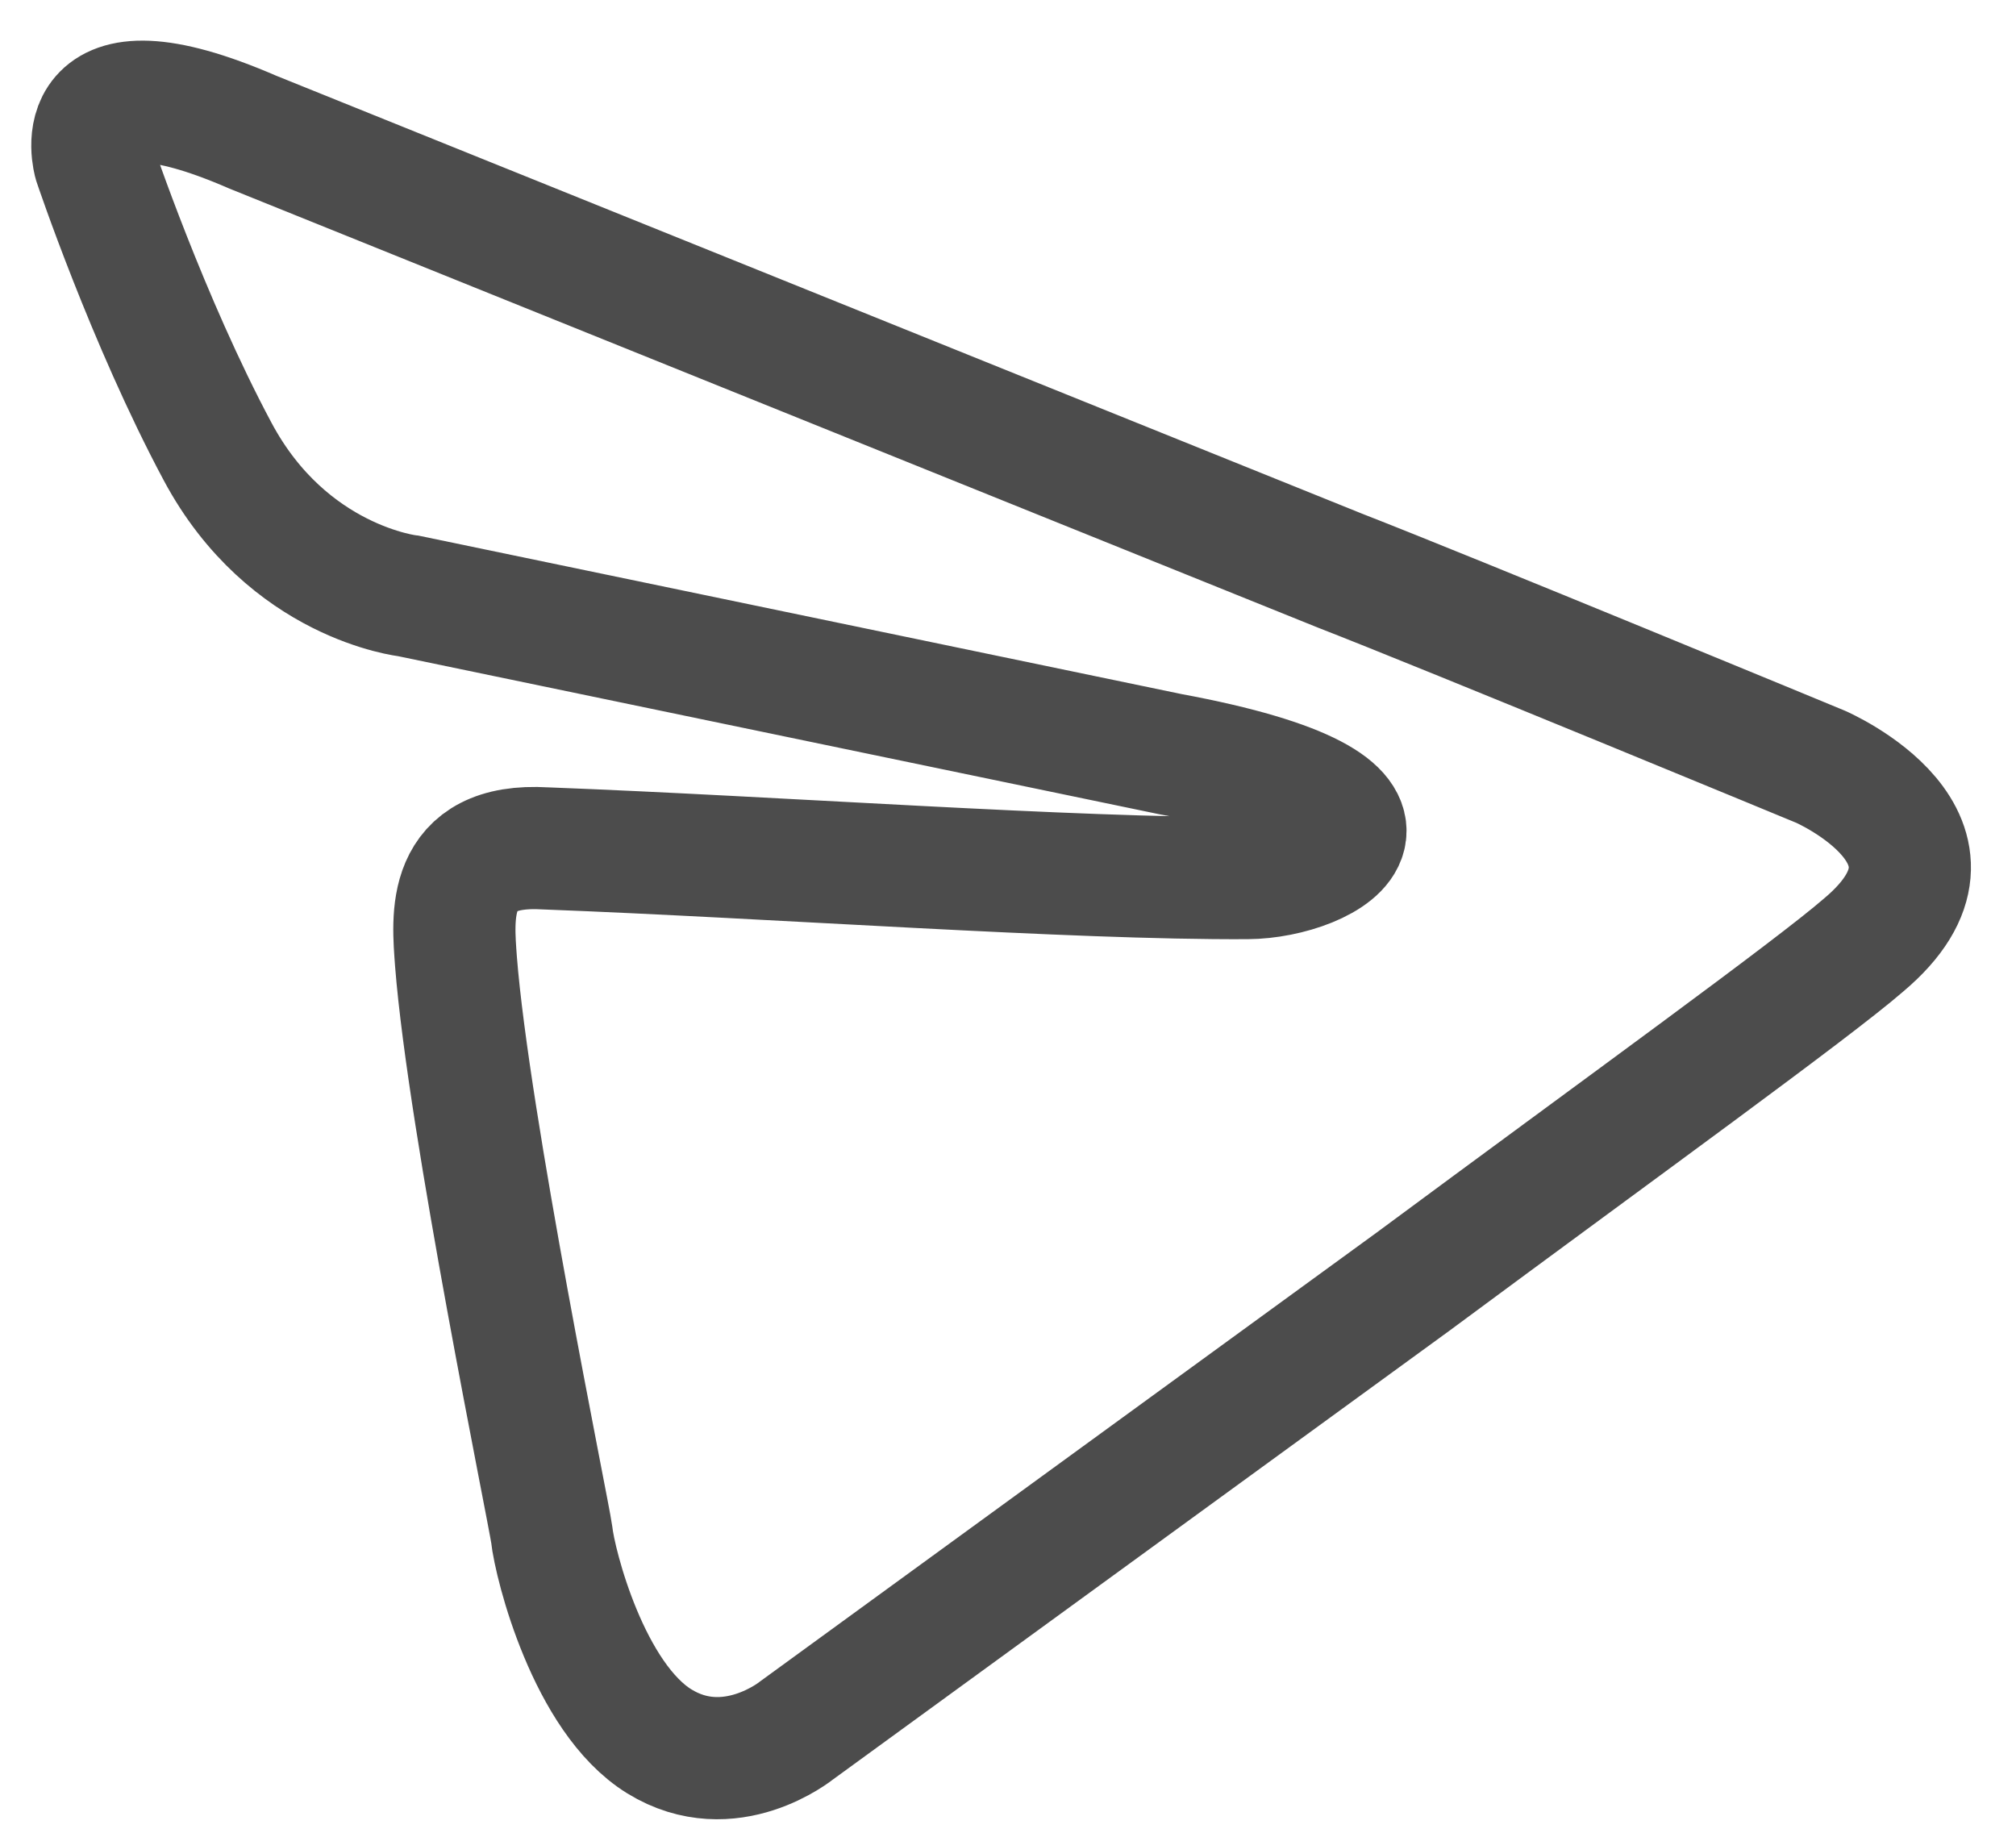 <svg width="33" height="30" viewBox="0 0 33 30" fill="none" xmlns="http://www.w3.org/2000/svg">
<path opacity="0.7" d="M4.14 2.164L21.93 9.339C23.747 10.046 29.802 12.551 29.802 12.551C29.802 12.551 32.554 13.75 30.503 15.471C29.672 16.193 26.514 18.473 23.131 20.978L13.044 28.321C13.044 28.321 11.948 29.215 10.793 28.504C9.638 27.793 9.084 25.612 9.031 25.116C8.978 24.73 7.671 18.386 7.464 15.739C7.413 15.021 7.275 13.786 8.93 13.887C12.736 14.032 17.549 14.389 20.418 14.373C21.742 14.366 23.776 13.199 19.146 12.342L6.688 9.755C6.688 9.755 4.71 9.539 3.563 7.393C2.416 5.248 1.548 2.663 1.548 2.663C1.548 2.663 1.003 0.801 4.14 2.164Z" stroke="black" stroke-width="2"/>
</svg>
